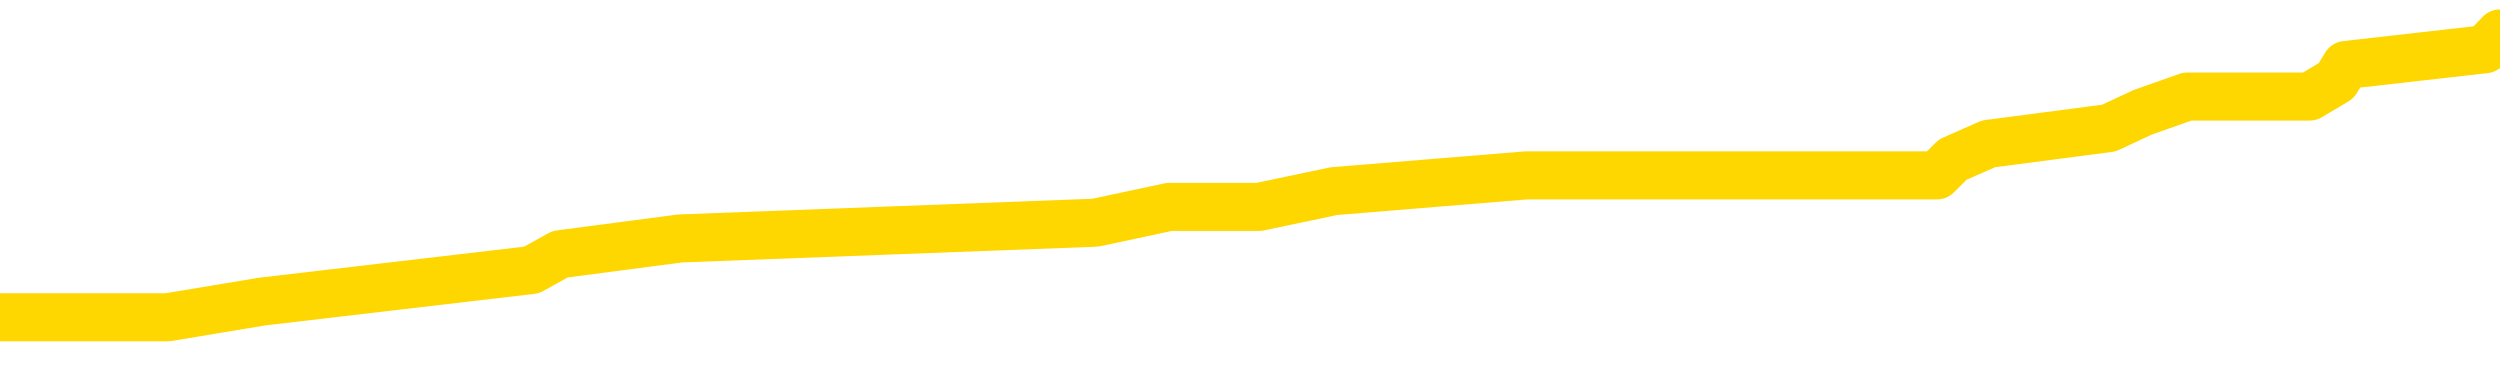 <svg xmlns="http://www.w3.org/2000/svg" version="1.1" viewBox="0 0 6500 1000">
	<path fill="none" stroke="gold" stroke-width="125" stroke-linecap="round" stroke-linejoin="round" d="M0 95415  L-712888 95415 L-712703 95374 L-712213 95292 L-711920 95251 L-711608 95169 L-711374 95128 L-711320 95046 L-711261 94964 L-711108 94923 L-711068 94841 L-710935 94800 L-710642 94759 L-710102 94759 L-709491 94718 L-709443 94718 L-708803 94677 L-708770 94677 L-708245 94677 L-708112 94636 L-707722 94554 L-707394 94472 L-707276 94390 L-707065 94309 L-706348 94309 L-705778 94268 L-705671 94268 L-705497 94227 L-705275 94145 L-704874 94104 L-704848 94022 L-703920 93940 L-703832 93858 L-703750 93776 L-703680 93694 L-703383 93653 L-703231 93571 L-701341 93612 L-701240 93612 L-700978 93612 L-700684 93653 L-700542 93571 L-700294 93571 L-700258 93530 L-700100 93489 L-699636 93407 L-699383 93366 L-699171 93284 L-698920 93243 L-698571 93202 L-697643 93120 L-697550 93038 L-697139 92997 L-695968 92915 L-694779 92874 L-694687 92792 L-694659 92710 L-694393 92628 L-694094 92546 L-693966 92464 L-693928 92382 L-693114 92382 L-692730 92423 L-691669 92464 L-691608 92464 L-691343 93284 L-690871 94063 L-690679 94841 L-690415 95620 L-690079 95579 L-689943 95538 L-689488 95497 L-688744 95456 L-688727 95415 L-688561 95333 L-688493 95333 L-687977 95292 L-686949 95292 L-686752 95251 L-686264 95210 L-685902 95169 L-685493 95169 L-685108 95210 L-683404 95210 L-683306 95210 L-683234 95210 L-683173 95210 L-682988 95169 L-682652 95169 L-682011 95128 L-681934 95087 L-681873 95087 L-681687 95046 L-681607 95046 L-681430 95005 L-681411 94964 L-681181 94964 L-680793 94923 L-679904 94923 L-679865 94882 L-679777 94841 L-679749 94759 L-678741 94718 L-678591 94636 L-678567 94595 L-678434 94554 L-678394 94513 L-677136 94472 L-677078 94472 L-676539 94431 L-676486 94431 L-676439 94431 L-676044 94390 L-675905 94350 L-675705 94309 L-675558 94309 L-675394 94309 L-675117 94350 L-674758 94350 L-674206 94309 L-673561 94268 L-673302 94186 L-673148 94145 L-672747 94104 L-672707 94063 L-672587 94022 L-672525 94063 L-672511 94063 L-672417 94063 L-672124 94022 L-671973 93858 L-671642 93776 L-671564 93694 L-671489 93653 L-671262 93530 L-671195 93448 L-670968 93366 L-670915 93284 L-670751 93243 L-669745 93202 L-669562 93161 L-669011 93120 L-668617 93038 L-668220 92997 L-667370 92915 L-667292 92874 L-666713 92833 L-666271 92833 L-666030 92792 L-665873 92792 L-665472 92710 L-665452 92710 L-665007 92669 L-664601 92628 L-664465 92546 L-664290 92464 L-664154 92382 L-663904 92300 L-662904 92259 L-662822 92218 L-662686 92177 L-662648 92136 L-661758 92095 L-661542 92054 L-661099 92013 L-660981 91972 L-660925 91931 L-660248 91931 L-660148 91890 L-660119 91890 L-658777 91850 L-658372 91809 L-658332 91768 L-657404 91727 L-657306 91686 L-657173 91645 L-656768 91604 L-656742 91563 L-656649 91522 L-656433 91481 L-656022 91399 L-654868 91317 L-654577 91235 L-654548 91153 L-653940 91112 L-653690 91030 L-653670 90989 L-652741 90948 L-652689 90866 L-652567 90825 L-652549 90743 L-652394 90702 L-652218 90620 L-652082 90579 L-652025 90538 L-651917 90497 L-651832 90456 L-651599 90415 L-651524 90374 L-651215 90333 L-651098 90292 L-650928 90251 L-650837 90210 L-650734 90210 L-650711 90169 L-650634 90169 L-650536 90087 L-650169 90046 L-650064 90005 L-649561 89964 L-649109 89923 L-649071 89882 L-649047 89841 L-649006 89800 L-648877 89759 L-648776 89718 L-648335 89677 L-648053 89636 L-647460 89595 L-647330 89554 L-647055 89472 L-646903 89431 L-646750 89390 L-646664 89309 L-646586 89268 L-646401 89227 L-646350 89227 L-646322 89186 L-646243 89145 L-646220 89104 L-645936 89022 L-645333 88940 L-644337 88899 L-644039 88858 L-643305 88817 L-643061 88776 L-642971 88735 L-642394 88694 L-641695 88653 L-640943 88612 L-640625 88571 L-640242 88489 L-640165 88448 L-639530 88407 L-639345 88366 L-639257 88366 L-639127 88366 L-638815 88325 L-638765 88284 L-638623 88243 L-638602 88202 L-637634 88161 L-637088 88120 L-636610 88120 L-636549 88120 L-636225 88120 L-636204 88079 L-636142 88079 L-635931 88038 L-635855 87997 L-635800 87956 L-635777 87915 L-635738 87874 L-635722 87833 L-634965 87792 L-634949 87751 L-634149 87710 L-633997 87669 L-633092 87628 L-632585 87587 L-632356 87505 L-632315 87505 L-632200 87464 L-632023 87423 L-631269 87464 L-631134 87423 L-630970 87382 L-630652 87341 L-630476 87259 L-629454 87177 L-629430 87095 L-629179 87054 L-628966 86972 L-628332 86931 L-628094 86850 L-628062 86768 L-627884 86686 L-627803 86604 L-627714 86563 L-627649 86481 L-627209 86399 L-627185 86358 L-626645 86317 L-626389 86276 L-625894 86235 L-625017 86194 L-624980 86153 L-624927 86112 L-624886 86071 L-624769 86030 L-624492 85989 L-624285 85907 L-624088 85825 L-624065 85743 L-624015 85661 L-623975 85620 L-623897 85579 L-623300 85497 L-623240 85456 L-623136 85415 L-622982 85374 L-622350 85333 L-621670 85292 L-621367 85210 L-621020 85169 L-620822 85128 L-620774 85046 L-620454 85005 L-619826 84964 L-619679 84923 L-619643 84882 L-619585 84841 L-619509 84759 L-619267 84759 L-619179 84718 L-619085 84677 L-618791 84636 L-618657 84595 L-618597 84554 L-618560 84472 L-618288 84472 L-617282 84431 L-617106 84390 L-617055 84390 L-616763 84350 L-616570 84268 L-616237 84227 L-615731 84186 L-615168 84104 L-615154 84022 L-615137 83981 L-615037 83899 L-614922 83817 L-614883 83735 L-614845 83694 L-614780 83694 L-614752 83653 L-614613 83694 L-614320 83694 L-614270 83694 L-614165 83694 L-613900 83653 L-613435 83612 L-613291 83612 L-613236 83530 L-613179 83489 L-612988 83448 L-612623 83407 L-612408 83407 L-612214 83407 L-612156 83407 L-612097 83325 L-611943 83284 L-611673 83243 L-611243 83448 L-611228 83448 L-611151 83407 L-611086 83366 L-610957 83079 L-610934 83038 L-610650 82997 L-610602 82956 L-610547 82915 L-610085 82874 L-610046 82874 L-610005 82833 L-609815 82792 L-609335 82751 L-608848 82710 L-608831 82669 L-608793 82628 L-608537 82587 L-608459 82505 L-608229 82464 L-608213 82382 L-607919 82300 L-607477 82259 L-607030 82218 L-606525 82177 L-606371 82136 L-606085 82095 L-606045 82013 L-605714 81972 L-605492 81931 L-604975 81850 L-604899 81809 L-604651 81727 L-604457 81645 L-604397 81604 L-603620 81563 L-603546 81563 L-603316 81522 L-603299 81522 L-603237 81481 L-603042 81440 L-602577 81440 L-602554 81399 L-602424 81399 L-601124 81399 L-601107 81399 L-601030 81358 L-600936 81358 L-600719 81358 L-600567 81317 L-600389 81358 L-600334 81399 L-600048 81440 L-600008 81440 L-599638 81440 L-599198 81440 L-599015 81440 L-598694 81399 L-598399 81399 L-597953 81317 L-597881 81276 L-597419 81194 L-596981 81153 L-596799 81112 L-595345 81030 L-595213 80989 L-594756 80907 L-594530 80866 L-594143 80784 L-593627 80702 L-592673 80620 L-591878 80538 L-591204 80497 L-590778 80415 L-590467 80374 L-590237 80251 L-589554 80128 L-589541 80005 L-589331 79841 L-589309 79800 L-589135 79718 L-588185 79677 L-587916 79595 L-587101 79554 L-586791 79472 L-586753 79431 L-586696 79350 L-586079 79309 L-585441 79227 L-583815 79186 L-583141 79145 L-582499 79145 L-582422 79145 L-582365 79145 L-582329 79145 L-582301 79104 L-582189 79022 L-582171 78981 L-582149 78940 L-581995 78899 L-581942 78817 L-581864 78776 L-581745 78735 L-581647 78694 L-581530 78653 L-581260 78571 L-580990 78530 L-580973 78448 L-580773 78407 L-580626 78325 L-580399 78284 L-580265 78243 L-579956 78202 L-579897 78161 L-579543 78079 L-579195 78038 L-579094 77997 L-579030 77915 L-578970 77874 L-578585 77792 L-578204 77751 L-578100 77710 L-577840 77669 L-577569 77587 L-577409 77546 L-577377 77505 L-577315 77464 L-577174 77423 L-576990 77382 L-576945 77341 L-576657 77341 L-576641 77300 L-576408 77300 L-576347 77259 L-576309 77259 L-575729 77218 L-575595 77177 L-575572 77013 L-575554 76727 L-575536 76399 L-575520 76071 L-575496 75743 L-575480 75497 L-575458 75210 L-575442 74923 L-575418 74759 L-575402 74595 L-575380 74472 L-575363 74390 L-575314 74268 L-575242 74145 L-575207 73940 L-575184 73776 L-575148 73612 L-575107 73448 L-575070 73366 L-575054 73202 L-575030 73079 L-574993 72997 L-574976 72874 L-574952 72792 L-574935 72710 L-574916 72628 L-574900 72546 L-574871 72423 L-574845 72300 L-574800 72259 L-574783 72177 L-574741 72136 L-574693 72054 L-574623 71972 L-574607 71890 L-574591 71809 L-574529 71768 L-574490 71727 L-574451 71686 L-574285 71645 L-574220 71604 L-574204 71563 L-574159 71481 L-574101 71440 L-573888 71399 L-573855 71358 L-573812 71317 L-573734 71276 L-573197 71235 L-573119 71194 L-573015 71112 L-572926 71071 L-572750 71030 L-572399 70989 L-572243 70948 L-571805 70907 L-571649 70866 L-571519 70825 L-570815 70743 L-570614 70702 L-569653 70620 L-569171 70579 L-569072 70579 L-568979 70538 L-568734 70497 L-568661 70456 L-568219 70374 L-568122 70333 L-568107 70292 L-568091 70251 L-568066 70210 L-567601 70169 L-567384 70128 L-567244 70087 L-566950 70046 L-566862 70005 L-566820 69964 L-566791 69923 L-566618 69882 L-566559 69841 L-566483 69800 L-566402 69759 L-566332 69759 L-566023 69718 L-565938 69677 L-565724 69636 L-565689 69595 L-565006 69554 L-564907 69513 L-564702 69472 L-564655 69431 L-564377 69390 L-564315 69350 L-564298 69268 L-564220 69227 L-563912 69145 L-563887 69104 L-563833 69022 L-563811 68981 L-563688 68940 L-563552 68858 L-563308 68817 L-563183 68817 L-562536 68776 L-562520 68776 L-562495 68776 L-562315 68694 L-562239 68653 L-562147 68612 L-561719 68571 L-561303 68530 L-560910 68448 L-560831 68407 L-560813 68366 L-560449 68325 L-560213 68284 L-559985 68243 L-559672 68202 L-559594 68161 L-559513 68079 L-559335 67997 L-559319 67956 L-559054 67874 L-558974 67833 L-558744 67792 L-558517 67751 L-558202 67751 L-558027 67710 L-557665 67710 L-557274 67669 L-557204 67587 L-557141 67546 L-557000 67464 L-556948 67423 L-556847 67341 L-556345 67300 L-556148 67259 L-555901 67218 L-555716 67177 L-555416 67136 L-555340 67095 L-555174 67013 L-554289 66972 L-554261 66890 L-554138 66809 L-553559 66768 L-553481 66727 L-552768 66727 L-552456 66727 L-552243 66727 L-552226 66727 L-551840 66727 L-551315 66645 L-550868 66604 L-550539 66563 L-550386 66522 L-550060 66522 L-549882 66481 L-549800 66481 L-549594 66399 L-549419 66358 L-548490 66317 L-547600 66276 L-547561 66235 L-547333 66235 L-546954 66194 L-546166 66153 L-545932 66112 L-545856 66071 L-545499 66030 L-544927 65948 L-544660 65907 L-544273 65866 L-544170 65866 L-544000 65866 L-543381 65866 L-543170 65866 L-542862 65866 L-542809 65825 L-542682 65784 L-542629 65743 L-542509 65702 L-542173 65620 L-541214 65579 L-541083 65497 L-540881 65456 L-540250 65415 L-539938 65374 L-539524 65333 L-539497 65292 L-539352 65251 L-538932 65210 L-537599 65210 L-537552 65169 L-537424 65087 L-537407 65046 L-536829 64964 L-536623 64923 L-536593 64882 L-536553 64841 L-536495 64800 L-536458 64759 L-536379 64718 L-536236 64677 L-535782 64636 L-535664 64595 L-535379 64554 L-535006 64513 L-534910 64472 L-534583 64431 L-534228 64390 L-534058 64350 L-534011 64309 L-533902 64268 L-533813 64227 L-533785 64186 L-533709 64104 L-533405 64063 L-533372 63981 L-533300 63940 L-532932 63899 L-532596 63858 L-532516 63858 L-532296 63817 L-532125 63776 L-532097 63735 L-531600 63694 L-531051 63612 L-530170 63571 L-530072 63489 L-529995 63448 L-529720 63407 L-529473 63325 L-529399 63284 L-529337 63202 L-529219 63161 L-529176 63120 L-529066 63079 L-528989 62997 L-528289 62956 L-528043 62915 L-528003 62874 L-527847 62833 L-527248 62833 L-527021 62833 L-526929 62833 L-526454 62833 L-525856 62751 L-525336 62710 L-525316 62669 L-525170 62628 L-524850 62628 L-524308 62628 L-524076 62628 L-523906 62628 L-523419 62587 L-523192 62546 L-523107 62505 L-522761 62464 L-522435 62464 L-521912 62423 L-521584 62382 L-520984 62341 L-520786 62259 L-520734 62218 L-520694 62177 L-520412 62136 L-519728 62054 L-519418 62013 L-519393 61931 L-519202 61890 L-518979 61850 L-518893 61809 L-518229 61727 L-518205 61686 L-517983 61604 L-517653 61563 L-517301 61481 L-517096 61440 L-516864 61358 L-516606 61317 L-516416 61235 L-516369 61194 L-516142 61153 L-516107 61112 L-515951 61071 L-515736 61030 L-515563 60989 L-515472 60948 L-515195 60907 L-514951 60866 L-514636 60825 L-514210 60825 L-514172 60825 L-513689 60825 L-513456 60825 L-513244 60784 L-513018 60743 L-512468 60743 L-512221 60702 L-511387 60702 L-511331 60661 L-511309 60620 L-511151 60579 L-510690 60538 L-510649 60497 L-510309 60415 L-510176 60374 L-509953 60333 L-509381 60292 L-508909 60251 L-508714 60210 L-508522 60169 L-508332 60128 L-508230 60087 L-507862 60046 L-507816 60005 L-507734 59964 L-506441 59923 L-506392 59882 L-506124 59882 L-505979 59882 L-505428 59882 L-505311 59841 L-505230 59800 L-504870 59759 L-504647 59718 L-504365 59677 L-504036 59595 L-503528 59554 L-503416 59513 L-503337 59472 L-503173 59431 L-502878 59431 L-502409 59431 L-502213 59472 L-502162 59472 L-501513 59431 L-501391 59390 L-500937 59390 L-500901 59350 L-500433 59309 L-500322 59268 L-500306 59227 L-500089 59227 L-499909 59186 L-499377 59186 L-498347 59186 L-498148 59145 L-497690 59104 L-496741 59022 L-496643 58981 L-496289 58899 L-496228 58858 L-496214 58817 L-496178 58776 L-495809 58735 L-495689 58694 L-495447 58653 L-495283 58612 L-495096 58571 L-494975 58530 L-493904 58448 L-493046 58407 L-492834 58325 L-492737 58284 L-492562 58202 L-492229 58161 L-492157 58120 L-492100 58079 L-491924 58079 L-491535 58038 L-491300 57997 L-491189 57956 L-491072 57915 L-490091 57874 L-490066 57833 L-489471 57751 L-489439 57751 L-489290 57710 L-489006 57669 L-488094 57669 L-487148 57669 L-486995 57628 L-486892 57628 L-486761 57587 L-486618 57546 L-486591 57505 L-486477 57464 L-486259 57423 L-485577 57382 L-485448 57341 L-485145 57300 L-484905 57218 L-484572 57177 L-483933 57136 L-483591 57054 L-483529 57013 L-483373 57013 L-482452 57013 L-481981 57013 L-481938 57013 L-481925 56972 L-481884 56931 L-481862 56890 L-481835 56850 L-481691 56809 L-481268 56768 L-480933 56768 L-480742 56727 L-480313 56727 L-480126 56686 L-479737 56604 L-479202 56563 L-478830 56522 L-478808 56522 L-478558 56481 L-478440 56440 L-478364 56399 L-478228 56358 L-478189 56317 L-478109 56276 L-477715 56235 L-477219 56194 L-477107 56112 L-476934 56071 L-476626 56030 L-476178 55989 L-475855 55948 L-475713 55866 L-475286 55784 L-475132 55702 L-475077 55620 L-474263 55579 L-474244 55538 L-473872 55497 L-473815 55497 L-472686 55456 L-472618 55456 L-472060 55415 L-471865 55374 L-471729 55333 L-471495 55292 L-471148 55251 L-471113 55169 L-471078 55128 L-471010 55046 L-470661 55005 L-470489 54964 L-470004 54923 L-469988 54882 L-469663 54841 L-469505 54800 L-468364 54718 L-468340 54677 L-468148 54595 L-467954 54554 L-467704 54513 L-467687 54472 L-466667 54431 L-466369 54390 L-466294 54350 L-466157 54268 L-465982 54227 L-465405 54145 L-465189 54104 L-465126 54063 L-464995 54022 L-464958 53940 L-464435 53899 L-464297 70046 L-464282 70046 L-464260 70046 L-464239 70046 L-464012 53858 L-463236 53858 L-463195 53858 L-462827 53858 L-462749 53817 L-462697 53776 L-462024 53735 L-461281 53694 L-460856 53694 L-460409 53653 L-459347 53612 L-459035 53530 L-458625 53530 L-458553 53489 L-458029 53489 L-457934 53489 L-457916 53489 L-457472 53448 L-457286 53366 L-456506 53284 L-455834 53243 L-455421 53120 L-455190 53038 L-455049 52997 L-454967 52915 L-454947 52874 L-454871 52874 L-454743 52833 L-454426 52874 L-454202 52874 L-453877 52833 L-453815 52833 L-453445 52833 L-453411 52833 L-453203 52833 L-452535 52833 L-452458 52833 L-452300 52751 L-452189 52751 L-451863 52710 L-451708 52669 L-451367 52669 L-451310 52587 L-450972 52505 L-450768 52464 L-450715 52382 L-449339 52341 L-449209 52300 L-448776 52259 L-448455 52218 L-447628 52136 L-447504 52095 L-446773 52013 L-446618 51931 L-446577 51890 L-446523 51850 L-446500 51809 L-446386 51768 L-446089 51727 L-445800 51686 L-445745 51645 L-445625 51604 L-445594 51563 L-445495 51522 L-445051 51522 L-444899 51481 L-444064 51481 L-443522 51440 L-443187 51440 L-443171 51399 L-443096 51358 L-442980 51317 L-442785 51276 L-442521 51235 L-441686 51194 L-441590 51153 L-441068 51112 L-441027 51071 L-440927 51030 L-440099 51030 L-439964 50989 L-439625 50989 L-439071 50948 L-438692 50907 L-438529 50866 L-438219 50825 L-437406 50784 L-437100 50743 L-436832 50743 L-436510 50743 L-436189 50784 L-435914 50784 L-435085 50702 L-434990 50661 L-434897 50538 L-434793 50415 L-434406 50292 L-433926 50210 L-433910 50169 L-433791 50128 L-433423 50046 L-433328 50005 L-432494 49923 L-432417 49882 L-432118 49841 L-432027 49800 L-431620 49718 L-431510 49636 L-430810 49595 L-430337 49554 L-430277 49513 L-430058 49431 L-429784 49390 L-429671 49350 L-428644 49309 L-428258 49268 L-428238 49227 L-427905 49186 L-427660 49145 L-427227 49104 L-427117 49063 L-426999 49022 L-426547 48940 L-425957 48899 L-425620 48858 L-423728 48817 L-423614 48735 L-423402 48694 L-422084 48653 L-421977 39431 L-421911 30333 L-421875 21931 L-421813 21931 L-421314 31071 L-420639 40087 L-420617 48407 L-420346 48325 L-419378 48325 L-418689 48284 L-418527 48243 L-417986 48202 L-417896 48161 L-416877 48120 L-415929 48038 L-415564 48079 L-415461 48120 L-414873 48120 L-414813 48120 L-414713 48079 L-414273 47997 L-414165 47956 L-413724 47915 L-412724 47792 L-412467 47669 L-412364 47546 L-412234 47464 L-411868 47382 L-411287 47300 L-411256 47259 L-410940 47218 L-408957 47177 L-408842 47136 L-408774 47136 L-408415 47095 L-406797 47054 L-406619 47054 L-406475 47054 L-405652 47095 L-405600 47136 L-405545 47136 L-405111 47136 L-404130 47177 L-404057 47177 L-402972 47136 L-402759 47136 L-402043 47054 L-401654 47013 L-401436 46931 L-401116 46850 L-400622 46768 L-400495 46727 L-400266 46645 L-400033 46563 L-399974 46522 L-399685 46481 L-399412 46399 L-398383 46358 L-396718 46317 L-396298 46276 L-396161 46235 L-396005 46235 L-395700 46194 L-395472 46112 L-395313 46071 L-395154 45989 L-394985 45907 L-394937 45866 L-394884 45825 L-394862 45825 L-394476 45784 L-394226 45784 L-393956 45784 L-393795 45784 L-393705 45784 L-392047 45784 L-391882 45825 L-391502 45784 L-391042 45784 L-390432 45702 L-389339 45661 L-388908 45620 L-388876 45579 L-388814 45538 L-388797 45497 L-387093 45456 L-387051 45415 L-386585 45374 L-386398 45333 L-386366 45251 L-385770 45210 L-385720 45169 L-385398 45128 L-385347 45087 L-385137 45046 L-385119 45005 L-384852 44923 L-384800 44882 L-384330 44841 L-383820 44759 L-383742 44759 L-383447 44718 L-383431 44677 L-383392 44636 L-383321 44595 L-383164 44554 L-382218 44554 L-382161 44554 L-381641 44554 L-381448 44513 L-381347 44513 L-381121 44472 L-380612 44472 L-380224 45579 L-380154 45579 L-379806 45538 L-379449 45497 L-378320 44309 L-378268 44227 L-378042 44186 L-378008 44145 L-377883 44063 L-377785 44063 L-377520 44063 L-376780 44104 L-376201 44104 L-375908 44104 L-375202 44104 L-375023 44063 L-375000 44063 L-374364 44022 L-374053 43981 L-373656 43981 L-373627 43940 L-373606 43899 L-373452 43858 L-372767 43858 L-372750 43858 L-372410 43858 L-372138 43817 L-372100 43776 L-372044 43694 L-372022 43653 L-371950 43612 L-371618 43571 L-371512 43530 L-371484 43448 L-371286 43407 L-371133 43366 L-370265 43325 L-369702 43243 L-369686 43243 L-369585 43202 L-369483 43243 L-369336 43243 L-369258 43243 L-369220 43202 L-369165 43161 L-369091 43120 L-368946 43079 L-368465 43079 L-368060 43038 L-367194 43079 L-367174 43079 L-366916 43079 L-366840 43079 L-366810 43038 L-366800 42956 L-366783 42915 L-366490 42874 L-366450 42833 L-366379 42792 L-366305 42751 L-366100 42710 L-365940 42587 L-365639 42464 L-365561 42300 L-365544 42177 L-365328 42095 L-365097 42095 L-364987 42136 L-364617 42177 L-364459 42177 L-364227 42177 L-364059 42177 L-363914 42136 L-363782 42095 L-362506 42013 L-362102 41931 L-362042 41890 L-361925 41809 L-361500 41768 L-361484 41686 L-361422 41645 L-361149 41563 L-361036 41522 L-360754 41440 L-360477 41399 L-360052 41317 L-360029 41276 L-359951 41235 L-359826 41194 L-359239 41153 L-358848 41112 L-358512 41071 L-357923 41030 L-357821 41030 L-357651 40989 L-357514 40989 L-356687 40948 L-355501 40907 L-355465 40866 L-355410 40866 L-355189 40825 L-354984 40825 L-354830 40825 L-354573 40784 L-354496 40743 L-353954 40702 L-353917 40661 L-353668 40620 L-353281 40579 L-352455 40538 L-352097 40497 L-351787 40497 L-351529 40456 L-351305 40415 L-350899 40374 L-350782 40333 L-350599 40292 L-350546 40292 L-350357 40251 L-350187 40210 L-350158 40169 L-349877 40128 L-349567 40087 L-349429 40046 L-349119 40005 L-348925 40005 L-348910 39964 L-348190 39964 L-348057 39882 L-347759 39841 L-347669 39800 L-347068 39800 L-347030 39759 L-346951 39718 L-346331 39677 L-346179 39595 L-346139 39554 L-345828 39513 L-345636 39472 L-345443 39390 L-345388 39309 L-345079 39268 L-345027 39227 L-344972 39268 L-344947 39268 L-344822 39268 L-344011 39227 L-343935 39186 L-343394 39145 L-343125 39104 L-342466 39063 L-341558 39022 L-341317 38981 L-340785 38940 L-340567 38899 L-339460 38940 L-339410 38940 L-338634 38940 L-338086 38899 L-337975 38858 L-337822 38776 L-337767 38735 L-337602 38694 L-337225 38653 L-336777 38612 L-336722 38571 L-336568 38530 L-335888 38489 L-335668 38448 L-335150 38407 L-334301 38325 L-334285 38284 L-332494 38243 L-331940 38202 L-331822 38161 L-330817 38120 L-330780 38079 L-330547 38079 L-330455 38079 L-330415 38079 L-330083 38038 L-329731 37997 L-329466 37915 L-329179 37874 L-328868 37792 L-328614 37710 L-328520 37669 L-328030 37628 L-327823 37587 L-327257 37546 L-327143 37587 L-326792 37546 L-326740 37546 L-326700 37546 L-326097 37464 L-325363 37382 L-324782 37300 L-324546 37218 L-324006 37095 L-323853 37013 L-323352 36972 L-323142 36890 L-323119 36890 L-323060 36850 L-322098 36850 L-321920 36809 L-321478 36768 L-321454 36686 L-321299 36645 L-321217 36645 L-321067 36686 L-320420 36686 L-320370 36645 L-319250 36604 L-318266 36563 L-318205 36522 L-317484 36481 L-316619 36440 L-316240 36399 L-316021 36399 L-315262 36358 L-315210 36317 L-314901 36235 L-314049 36235 L-313856 36194 L-313680 36153 L-313455 36153 L-313328 36112 L-313136 36112 L-312904 36071 L-312734 36112 L-312448 36071 L-312168 36071 L-312085 36030 L-311915 35989 L-311898 35907 L-311744 35866 L-311705 35825 L-310930 35784 L-310853 35784 L-310621 35702 L-310194 35661 L-309849 35620 L-309265 35579 L-308997 35579 L-308738 35579 L-308608 35497 L-308592 35456 L-308478 35415 L-308454 35374 L-308220 35333 L-308184 35292 L-306868 35292 L-306813 35251 L-306134 35169 L-305561 35169 L-305436 35169 L-305283 35169 L-305206 35169 L-304894 35087 L-304621 35046 L-304531 34964 L-304430 34964 L-303502 34923 L-303426 34923 L-303062 34923 L-303037 34882 L-303001 34841 L-302225 34759 L-302133 34718 L-301993 34677 L-301592 34636 L-301330 34636 L-301086 34677 L-300872 34636 L-300792 34636 L-300715 34636 L-300639 34636 L-300452 34677 L-300386 34677 L-300136 34677 L-300081 34636 L-299944 34595 L-299864 34513 L-299751 34472 L-299527 34431 L-299363 34390 L-299322 34350 L-299153 34309 L-298782 34268 L-298767 34227 L-298651 34186 L-297930 34145 L-297894 34104 L-297761 34104 L-297413 34063 L-297002 34063 L-296966 34063 L-296888 34022 L-296849 33981 L-296485 33940 L-296280 33899 L-296265 33858 L-295920 33817 L-295571 33817 L-295246 33817 L-295144 33776 L-294991 33776 L-294797 33735 L-294565 33735 L-294472 33735 L-294317 33735 L-294240 33735 L-294199 33694 L-294085 33653 L-294062 33612 L-293812 33612 L-293673 33530 L-293095 33407 L-292267 33325 L-291779 33243 L-291657 33202 L-291619 33161 L-291606 33120 L-291454 33038 L-291353 32956 L-291120 32915 L-290730 32833 L-290425 32792 L-290410 32751 L-290239 32710 L-290001 32628 L-289404 32628 L-288800 32587 L-288761 32587 L-288720 32587 L-288567 32546 L-288514 32505 L-288451 32464 L-288383 32423 L-288329 32341 L-288303 32300 L-288257 32259 L-288162 32177 L-288025 32136 L-287872 32095 L-287740 32054 L-287699 32054 L-287663 32013 L-287601 31972 L-287328 31890 L-287014 31850 L-286973 31768 L-286888 31727 L-286710 31686 L-286473 31645 L-286115 31604 L-286085 31563 L-285516 31522 L-285393 31481 L-285157 31440 L-285134 31440 L-284853 31399 L-284568 31399 L-284312 31399 L-283740 31358 L-283444 31317 L-283368 31276 L-282669 31235 L-282591 31194 L-282556 31153 L-282529 31112 L-282478 31030 L-282284 30989 L-282144 30907 L-282108 30866 L-282068 30825 L-281472 30784 L-281240 30743 L-280956 31030 L-280902 31276 L-280828 31563 L-280750 31809 L-280514 31727 L-280270 31686 L-280134 31645 L-280028 31604 L-279948 31563 L-279561 31481 L-279434 31440 L-279281 31399 L-279244 31358 L-279098 31317 L-278876 31276 L-278703 31235 L-278634 31194 L-277812 31112 L-277796 31112 L-277501 31071 L-276714 31030 L-276404 31030 L-276257 30989 L-276029 30948 L-275829 30866 L-274892 30825 L-274855 30784 L-274832 30743 L-274791 30661 L-274523 30620 L-273926 30579 L-273863 30538 L-273827 30497 L-273810 30456 L-273115 30456 L-272914 30456 L-272882 30456 L-272548 30456 L-272441 30415 L-271816 30333 L-271312 30292 L-271275 30210 L-270832 30210 L-270736 30169 L-270577 30169 L-270264 30169 L-270252 30169 L-269812 30210 L-269330 30251 L-269201 30251 L-268881 30251 L-268812 30210 L-268508 30210 L-268332 30169 L-268139 30128 L-267896 30046 L-267698 29964 L-267673 29882 L-267094 29841 L-267025 29800 L-266615 29759 L-266561 29718 L-266514 29677 L-266150 29636 L-266004 29595 L-265799 29554 L-265703 29554 L-265547 29513 L-265486 29472 L-265338 29390 L-265238 29350 L-264681 29350 L-264659 29431 L-264487 29472 L-263945 29513 L-263884 29513 L-263830 29431 L-263801 29350 L-263730 29309 L-263714 29227 L-263650 29186 L-263614 29104 L-263459 29063 L-263133 29022 L-262567 28981 L-262553 28940 L-262491 28858 L-262389 28776 L-262343 28776 L-262100 28735 L-261678 28735 L-261523 28735 L-259782 28653 L-259240 28612 L-258297 28571 L-257887 28530 L-257346 28448 L-257150 28407 L-256981 28366 L-256686 28325 L-256571 28284 L-256556 28284 L-256401 28243 L-256261 28202 L-256184 28120 L-256053 28120 L-255705 28120 L-255334 28161 L-254736 28161 L-254560 28161 L-254404 28120 L-254135 28079 L-253984 28079 L-253692 28202 L-253669 28284 L-253586 28366 L-253358 28448 L-252659 28407 L-252532 28366 L-252101 28325 L-252007 28284 L-250802 28284 L-250753 28243 L-250459 28243 L-250056 28202 L-249780 28120 L-249761 28079 L-249643 28038 L-249567 27997 L-249385 27956 L-248905 27915 L-248454 27833 L-248044 27792 L-248013 27751 L-247595 27710 L-247481 27710 L-247363 27710 L-247348 27710 L-247153 27669 L-247132 27587 L-246899 27546 L-246456 27505 L-246137 27423 L-245672 27423 L-245507 27382 L-245352 27341 L-245196 27341 L-244743 27341 L-244423 27341 L-244368 27382 L-243997 27382 L-243960 27423 L-243633 27423 L-243516 27382 L-243418 27341 L-243092 27259 L-242705 27218 L-242444 27177 L-242086 27095 L-241829 27054 L-239659 27013 L-239609 26972 L-239587 26931 L-239176 26931 L-239114 26931 L-239044 26972 L-238813 26972 L-238502 26931 L-238199 26850 L-238155 26809 L-237847 26768 L-237714 26727 L-237497 26686 L-236785 26645 L-236630 26645 L-236492 26604 L-236343 26604 L-236322 26604 L-236127 26563 L-236102 26522 L-236011 26481 L-235989 26440 L-235973 26399 L-235872 26358 L-234944 26317 L-234486 26317 L-233394 26235 L-232971 26235 L-232568 26194 L-232529 26153 L-232275 26112 L-231501 26030 L-231485 25989 L-231460 25948 L-231267 25907 L-230531 25866 L-230262 25825 L-230221 25784 L-229822 25702 L-229797 25661 L-229008 25620 L-228328 25579 L-226957 25538 L-226687 25497 L-226638 25456 L-226101 25374 L-226068 25333 L-225966 25251 L-225642 25210 L-225563 25169 L-225294 25169 L-224381 25128 L-224243 25128 L-223994 25046 L-223448 25046 L-223026 25005 L-222833 24964 L-222818 24964 L-222680 24882 L-222586 24841 L-222459 24800 L-222199 24759 L-222174 24677 L-222083 24636 L-221772 24595 L-221712 24554 L-221595 24554 L-221245 24554 L-220435 24554 L-220203 24472 L-219374 24472 L-219142 24390 L-218926 24350 L-218407 24350 L-217769 24309 L-217353 24268 L-217031 24227 L-216550 24186 L-216124 24186 L-216063 24145 L-215715 24145 L-215674 24104 L-215660 24063 L-215561 23981 L-215515 23981 L-215030 23940 L-214229 23940 L-213894 23940 L-212813 23899 L-212333 23858 L-212310 23817 L-212170 23776 L-211614 23735 L-210917 23694 L-210608 23653 L-210387 23612 L-210282 23571 L-210179 23489 L-209508 23448 L-209414 23407 L-209392 23407 L-209315 23366 L-209137 23366 L-208965 23366 L-208784 23325 L-208771 23284 L-208695 23243 L-208530 23202 L-208015 23161 L-207999 23120 L-207859 23120 L-207496 23079 L-207472 23079 L-207342 23038 L-207317 22997 L-206955 22956 L-206429 22874 L-206336 22833 L-206120 22751 L-206026 22710 L-206002 22669 L-205538 22628 L-205460 22628 L-205059 22587 L-204608 22587 L-203356 22546 L-203318 22505 L-202886 22464 L-202853 22423 L-202134 22382 L-201958 22341 L-201822 22300 L-201516 22259 L-201461 22218 L-201436 22136 L-201420 22054 L-201245 22013 L-201055 21972 L-200548 21972 L-200174 21645 L-199836 21276 L-199797 20948 L-199078 20661 L-198985 20620 L-198946 20579 L-198404 20579 L-198381 20538 L-197979 20497 L-197553 20456 L-197282 20456 L-197102 20415 L-196856 20333 L-196833 20292 L-196777 20210 L-196160 20169 L-195657 20128 L-195270 20128 L-194651 20169 L-194435 20169 L-194280 20210 L-192988 20128 L-192888 20087 L-192446 20005 L-192115 19964 L-191814 19882 L-191572 19841 L-190837 19759 L-190258 19718 L-189428 19677 L-189328 19636 L-188770 19595 L-188632 19554 L-186990 19513 L-186930 19513 L-186836 19513 L-185869 19513 L-185691 19472 L-185404 19472 L-185186 19472 L-185108 19431 L-184837 19431 L-184722 19390 L-184568 19350 L-184258 19309 L-184180 19268 L-184089 19268 L-184011 19227 L-183895 19227 L-183716 19186 L-183624 19145 L-183586 19104 L-183083 19104 L-182864 19063 L-182735 19063 L-182580 19022 L-182525 18981 L-182401 18981 L-182016 18940 L-181507 18899 L-181435 18858 L-180955 18817 L-180878 18776 L-180777 18776 L-180544 18735 L-180079 18735 L-179849 18735 L-179833 18735 L-179601 18735 L-179446 18735 L-179384 18735 L-179191 18694 L-178920 18612 L-178169 18571 L-177216 18571 L-177180 18530 L-176955 18530 L-176515 18530 L-176234 18448 L-175886 18407 L-174817 18366 L-173889 18366 L-173758 18366 L-173712 18366 L-173642 18325 L-173488 18325 L-173410 18243 L-173237 18161 L-172802 18079 L-172598 18038 L-172537 17956 L-171955 17915 L-171801 17833 L-171685 17792 L-171644 17751 L-171475 17710 L-171338 17669 L-171127 17587 L-171050 17546 L-171027 17505 L-170818 17423 L-170408 17382 L-170383 17341 L-170160 17300 L-170015 17259 L-169980 17218 L-169967 17177 L-169944 17136 L-169711 17095 L-169525 17054 L-169308 17013 L-169283 16972 L-168594 16931 L-168490 16890 L-168455 16850 L-168434 16809 L-168240 16768 L-168187 16727 L-168070 16645 L-167988 16645 L-167877 16604 L-167563 16563 L-167103 16522 L-166848 16481 L-166614 16399 L-166484 16358 L-166132 16317 L-166073 16276 L-165920 16235 L-165348 16153 L-165261 16112 L-165108 16030 L-164812 15948 L-164442 15866 L-164139 15784 L-164062 15743 L-163657 15702 L-163489 15702 L-163345 15702 L-162805 15702 L-162744 15702 L-162729 15620 L-162563 15579 L-162357 15538 L-162282 15538 L-162189 15497 L-161779 15456 L-161764 15415 L-161740 15415 L-161547 15374 L-161471 15743 L-161300 16112 L-161238 16440 L-161222 16809 L-160708 16768 L-160486 16727 L-159867 16645 L-159614 16604 L-159420 16563 L-159381 16522 L-159307 16522 L-159242 16522 L-158591 16522 L-158553 16563 L-158378 16563 L-158313 16563 L-157639 16563 L-157250 16481 L-156988 16440 L-156750 16399 L-156672 16317 L-156657 16235 L-156455 16194 L-156084 16112 L-155858 16071 L-155223 16030 L-155203 16030 L-154816 15989 L-154722 15989 L-154664 15948 L-154388 15907 L-154079 15907 L-154001 15866 L-153150 15907 L-152807 16112 L-152370 16358 L-151937 16563 L-151442 16768 L-151292 16727 L-151024 16768 L-149786 16809 L-149729 16890 L-147965 16931 L-147775 16890 L-146765 16850 L-146614 16809 L-146238 16890 L-145917 16972 L-145312 17054 L-145242 17136 L-145065 17095 L-144237 17054 L-144098 17013 L-143711 16972 L-143527 16931 L-143483 16890 L-143363 16850 L-143153 16809 L-142706 16727 L-142358 16686 L-142225 16645 L-141816 16604 L-141466 16604 L-141181 16563 L-140987 16522 L-140833 16522 L-140669 16481 L-140601 16440 L-140501 16440 L-140267 16399 L-140151 16399 L-140098 16358 L-139556 16358 L-139092 16317 L-137909 16317 L-137776 16317 L-137752 16317 L-137699 16317 L-137031 16317 L-135996 16235 L-135803 16194 L-135623 16153 L-135471 16153 L-135431 16112 L-135416 16112 L-135354 16071 L-135029 16030 L-133869 15989 L-133675 15948 L-133498 15907 L-132384 15866 L-131524 15825 L-131418 15825 L-130944 15784 L-130752 15784 L-128430 15743 L-128352 15702 L-128231 15620 L-128197 15579 L-128159 15497 L-128065 15374 L-127849 15292 L-127268 15210 L-126882 15169 L-126109 15128 L-126031 15087 L-125333 15087 L-124792 15087 L-124751 15046 L-124621 15046 L-124157 15005 L-124118 14964 L-123984 14923 L-123616 14882 L-123586 14841 L-123436 14841 L-123035 14800 L-121211 14841 L-120404 14800 L-119686 14800 L-119669 14800 L-119355 14718 L-118794 14677 L-118292 14636 L-117773 14595 L-117752 14554 L-116008 14513 L-115839 14472 L-115643 14431 L-114749 14390 L-114231 14309 L-114020 14268 L-113762 14227 L-113053 14186 L-112103 14145 L-111444 14104 L-111405 14022 L-111118 13981 L-111036 13940 L-110941 13940 L-110809 13899 L-110732 13899 L-109996 13899 L-109659 13858 L-109610 13899 L-109354 13899 L-109068 13858 L-108642 13858 L-108062 13817 L-107803 13817 L-107651 13776 L-107404 13776 L-107366 13776 L-106569 13735 L-106531 13694 L-106354 13694 L-105944 13612 L-105716 13612 L-105640 13612 L-105508 13612 L-105392 13571 L-105044 13530 L-104981 13489 L-104828 13448 L-104087 13407 L-103976 13366 L-103806 13325 L-103767 13284 L-103472 13284 L-103071 13284 L-102895 13284 L-102800 13284 L-102491 13243 L-101689 13202 L-101231 13120 L-100711 13079 L-100222 13038 L-99527 12997 L-98480 12956 L-98211 12956 L-98157 12915 L-97997 12915 L-97745 12915 L-97499 12874 L-97420 12833 L-97206 12751 L-96894 12710 L-96430 12628 L-96416 12587 L-96120 12587 L-96106 12546 L-95115 12505 L-94443 12464 L-94108 12382 L-93492 12382 L-93355 12341 L-92716 12300 L-92586 12259 L-91635 12177 L-91536 12095 L-90976 12054 L-90567 12054 L-90139 12054 L-90048 12013 L-89213 12013 L-88850 12013 L-88810 12054 L-88678 12095 L-88501 12095 L-88284 12095 L-88231 12054 L-88074 11972 L-87821 11931 L-86721 11890 L-86643 11850 L-86424 11809 L-86293 11727 L-86257 11686 L-86063 11645 L-85964 11604 L-85480 11563 L-85196 11522 L-85036 11481 L-84941 11399 L-84669 11358 L-84399 11317 L-84383 11153 L-84245 11030 L-84106 10907 L-83780 10743 L-83471 10661 L-83430 10620 L-83354 10538 L-83239 10497 L-82388 10415 L-82062 10374 L-81731 10333 L-81598 10333 L-81382 10333 L-81366 10333 L-80685 10333 L-80592 10251 L-80568 10210 L-80553 10128 L-80514 10087 L-80102 10005 L-79833 9964 L-79793 9923 L-79425 9923 L-79215 9882 L-78132 9882 L-78116 9841 L-78087 9800 L-78067 9800 L-77690 9718 L-77435 9677 L-77187 9595 L-77048 9513 L-76915 9472 L-76584 9431 L-76491 9390 L-76430 9350 L-75872 9309 L-75810 9268 L-75655 9227 L-75460 9186 L-75268 9145 L-75252 9104 L-75214 9063 L-75175 9022 L-74904 8981 L-74781 8940 L-74749 8899 L-74649 8899 L-74494 8899 L-74352 8899 L-74068 8858 L-73743 8858 L-73047 8817 L-73024 8817 L-72515 8817 L-71669 8817 L-71306 8776 L-71151 8735 L-70547 8735 L-70377 8735 L-70316 8735 L-70261 8694 L-69206 8653 L-69187 8653 L-68281 8653 L-68260 8653 L-68093 8612 L-67851 8612 L-67801 8571 L-67746 8489 L-67609 8448 L-67569 8407 L-66641 8366 L-66586 8366 L-66464 8366 L-66392 8366 L-66276 8366 L-66098 8407 L-65115 8366 L-64976 8366 L-64858 8284 L-64564 8202 L-64316 8161 L-64280 8120 L-64225 8161 L-64204 8161 L-64071 8161 L-63991 8161 L-63854 8120 L-63231 8120 L-63064 8079 L-62600 8079 L-62424 7997 L-62407 7956 L-62347 7915 L-62230 7874 L-61748 7833 L-61052 7792 L-60679 7751 L-60510 7710 L-59544 7669 L-59389 7628 L-59211 7628 L-59119 7587 L-58863 7587 L-58693 7587 L-58046 7546 L-58035 7546 L-57455 7505 L-57317 7505 L-57261 7423 L-56526 7382 L-56487 7341 L-56410 7341 L-55768 7300 L-54994 7300 L-54901 7259 L-54852 7259 L-54837 7218 L-54801 7218 L-54785 7136 L-54722 7095 L-54706 7054 L-54686 7054 L-54531 7013 L-54492 6972 L-54476 6931 L-54437 6890 L-54297 6850 L-54221 6809 L-53856 6768 L-53508 6727 L-52735 6686 L-52132 6645 L-51936 6604 L-51706 6604 L-51568 6563 L-50930 6563 L-50641 6522 L-50619 6522 L-50159 6481 L-49926 6481 L-49871 6440 L-49833 6399 L-49330 6358 L-48780 6317 L-47992 6276 L-46869 6276 L-45974 6235 L-45886 6235 L-45587 6194 L-45515 6153 L-45399 6112 L-44223 6071 L-43875 6030 L-43852 5989 L-43333 5948 L-43186 5907 L-43078 5866 L-42868 5825 L-42714 5784 L-42691 5743 L-42497 5702 L-42421 5661 L-42277 5620 L-41476 5579 L-41330 5538 L-41050 5497 L-40873 5456 L-40563 5415 L-39751 5374 L-38823 5374 L-37231 5333 L-36988 5292 L-36347 5251 L-36151 5210 L-36073 5169 L-35556 5128 L-35324 5128 L-35301 5087 L-35169 5087 L-34830 5046 L-34819 5005 L-34602 4964 L-34565 4923 L-34024 4882 L-33495 4800 L-33427 4759 L-33134 4718 L-32587 4636 L-32551 4595 L-32499 4554 L-32399 4472 L-32167 4472 L-31587 4472 L-31489 4513 L-31415 4513 L-31083 4472 L-30333 4431 L-30294 4390 L-29614 4390 L-29459 4390 L-29133 4350 L-28917 4309 L-28686 4309 L-28389 4268 L-28143 4227 L-27792 4186 L-27739 4145 L-26979 4104 L-26286 4022 L-25936 3940 L-25472 3899 L-24838 3858 L-24430 3817 L-24352 3858 L-23926 3858 L-23283 3817 L-23114 3817 L-22372 3776 L-22185 3735 L-21889 3694 L-21318 3653 L-21292 3612 L-20273 3612 L-19786 3571 L-19693 3571 L-19632 3530 L-19344 3489 L-19058 3448 L-18996 3407 L-18816 3407 L-18105 3366 L-17929 3325 L-17731 3284 L-17579 3243 L-17487 3202 L-17426 3161 L-16884 3161 L-16573 3120 L-16481 3038 L-16404 2956 L-15837 2915 L-15746 2915 L-15491 2833 L-15165 2751 L-15127 2628 L-14973 2505 L-14740 2464 L-14418 2423 L-13286 2382 L-13087 2341 L-12561 2300 L-12316 2300 L-12071 2259 L-11991 2218 L-11971 2136 L-11894 2095 L-11838 2013 L-11761 1972 L-11722 1931 L-11543 1850 L-11506 1809 L-11275 1768 L-10037 1727 L-9710 1686 L-9671 1604 L-8889 1563 L-8742 1522 L-7751 1481 L-7544 1481 L-7118 1481 L-6991 1481 L-6587 1522 L-6499 1481 L-5842 1440 L-5135 1399 L-4526 1358 L-4333 1317 L-4100 1235 L-3481 1194 L-3186 1112 L-2746 1071 L-2592 1030 L-2437 989 L-1681 907 L-1330 866 L-928 866 L-889 825 L116 825 L435 825 L682 784 L1382 702 L1456 661 L1768 620 L2848 579 L3040 538 L3273 538 L3468 497 L3968 456 L4722 456 L4836 456 L5036 456 L5077 415 L5170 374 L5483 333 L5571 292 L5687 251 L6005 251 L6074 210 L6099 169 L6461 128 L6500 87" />
</svg>
